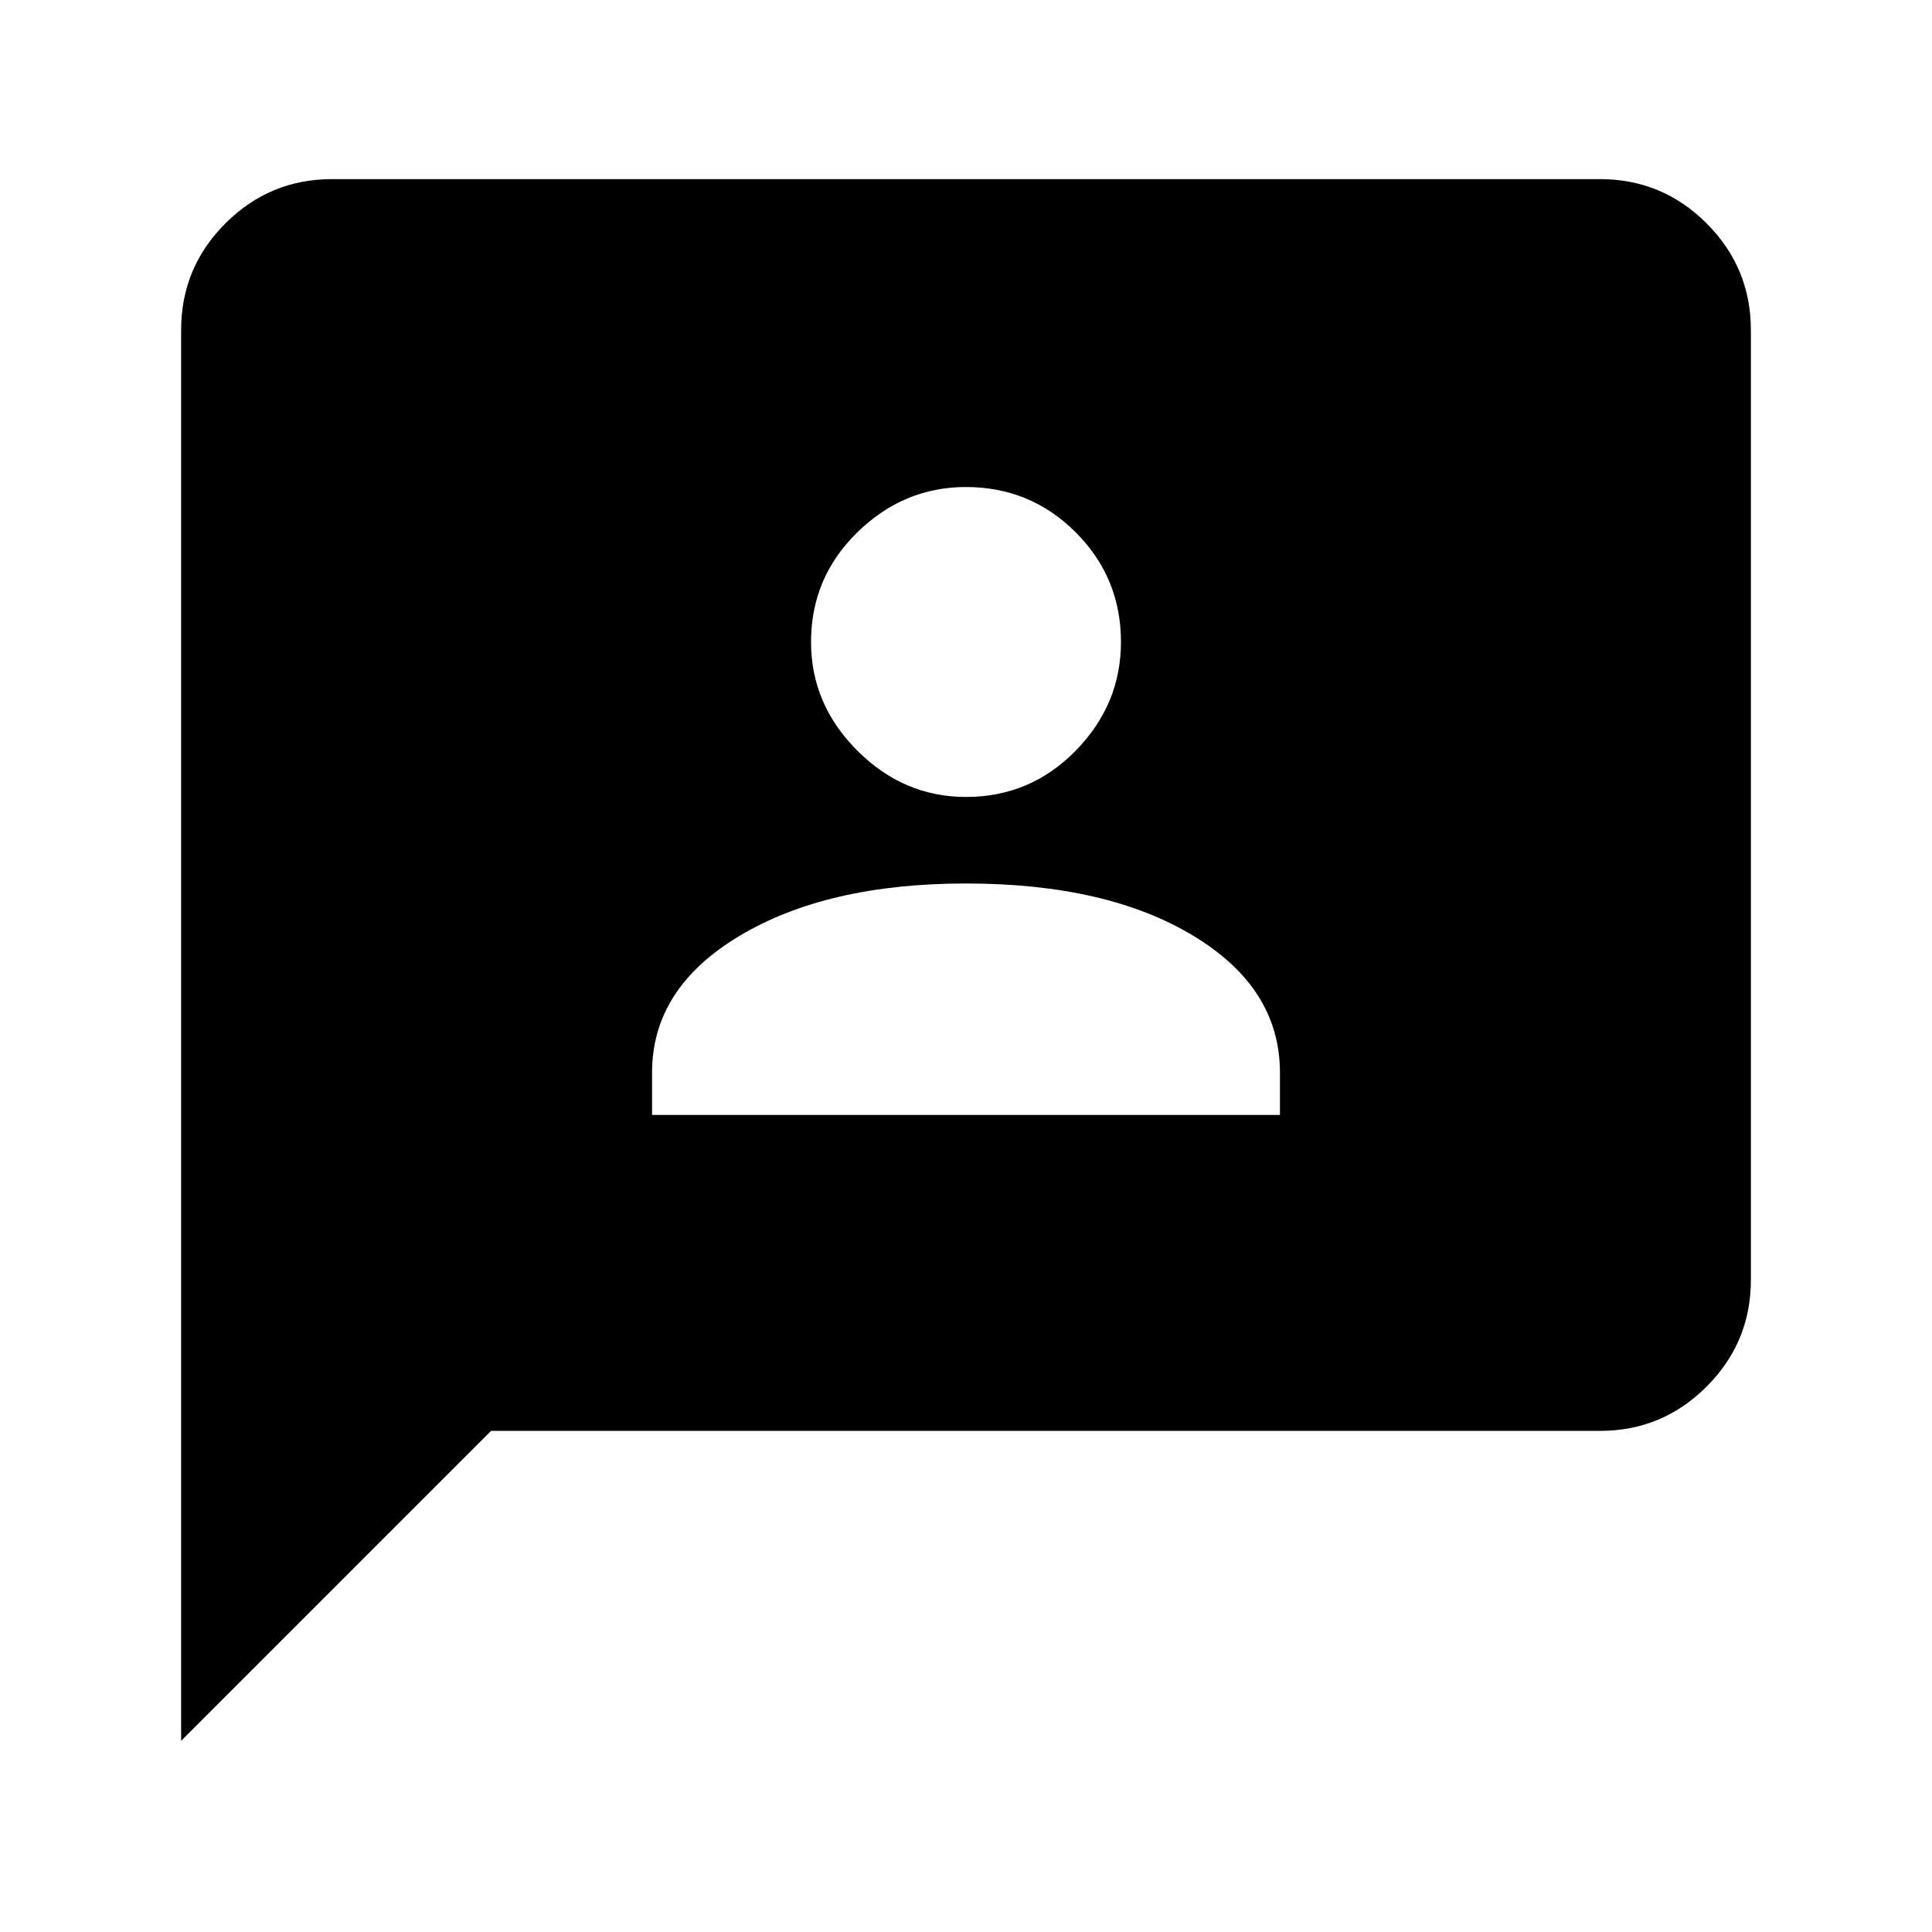 <svg xmlns="http://www.w3.org/2000/svg" height="24" width="24"><path d="M8.1 13.85h7.8v-.525q0-1.05-1.075-1.7-1.075-.65-2.825-.65-1.725 0-2.812.65-1.088.65-1.088 1.7ZM12 9.9q.8 0 1.363-.575.562-.575.562-1.35 0-.8-.562-1.362Q12.8 6.05 12 6.05q-.775 0-1.35.563-.575.562-.575 1.362 0 .775.575 1.35.575.575 1.35.575ZM2.25 21.625V4.1q0-.775.55-1.325.55-.55 1.325-.55h15.75q.775 0 1.325.55.55.55.55 1.325v11.8q0 .775-.55 1.325-.55.55-1.325.55H6.1Z"/></svg>